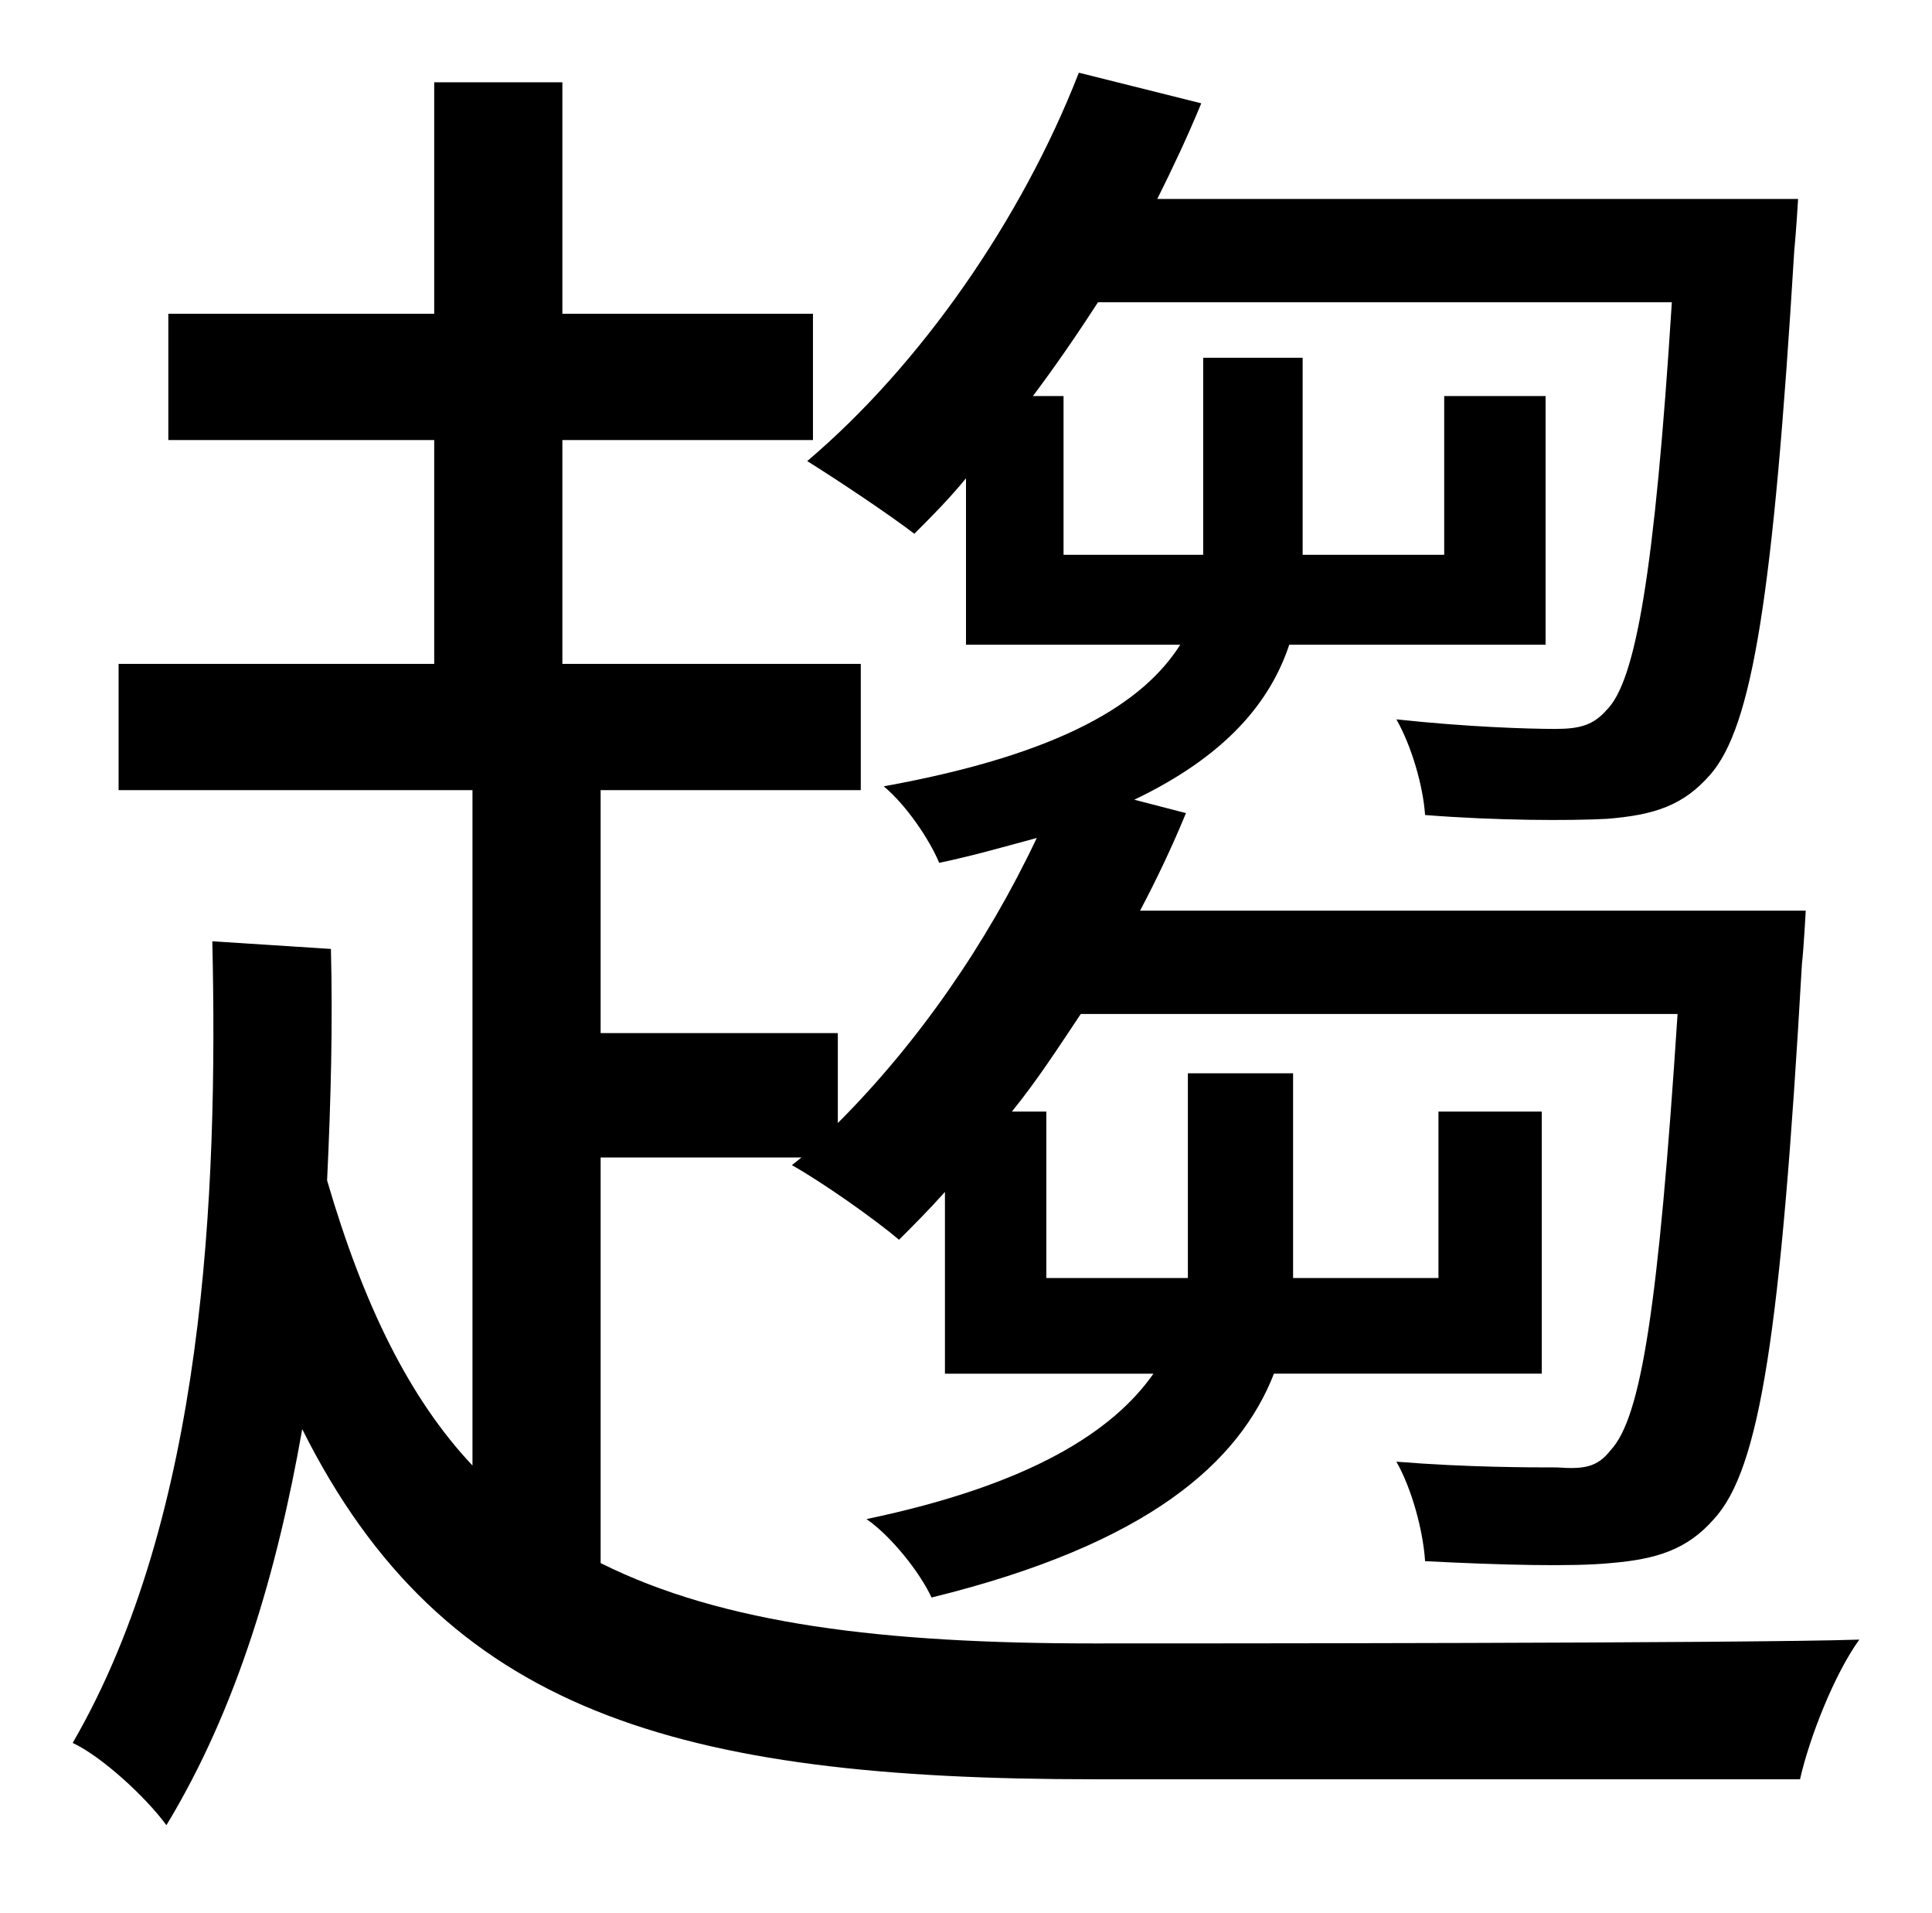 <?xml version="1.0" standalone="no"?>
<!DOCTYPE svg PUBLIC "-//W3C//DTD SVG 1.1//EN" "http://www.w3.org/Graphics/SVG/1.1/DTD/svg11.dtd" >
<svg xmlns="http://www.w3.org/2000/svg" xmlns:xlink="http://www.w3.org/1999/xlink" version="1.1" viewBox="-10 0 1010 1000">
   <path fill="currentColor"
d="M304 605v212c64 32 148 42 258 42c46 0 340 0 400 -2c-13 18 -26 51 -31 73h-369c-218 0 -340 -35 -414 -183c-13 74 -34 146 -71 207c-11 -15 -34 -36 -49 -43c69 -119 76 -287 73 -419l62 4c1 39 0 79 -2 121c19 65 43 114 76 149v-353h-185v-66h165v-117h-139v-66h139
v-121h67v121h131v66h-131v117h156v66h-136v127h124v47c42 -42 78 -94 104 -149c-15 4 -32 9 -51 13c-5 -12 -17 -30 -29 -40c94 -17 136 -44 155 -74h-112v-87c-9 11 -18 20 -27 29c-13 -10 -40 -28 -56 -38c59 -50 112 -126 142 -203l64 16c-7 17 -15 34 -23 50h335
s-1 17 -2 27c-11 181 -22 249 -44 274c-14 16 -29 21 -54 23c-19 1 -57 1 -95 -2c-1 -15 -7 -36 -15 -50c37 4 69 5 83 5c13 0 20 -2 27 -10c15 -15 25 -71 34 -213h-300c-11 17 -22 33 -34 49h16v83h73v-103h52v103h74v-83h53v130h-134c-10 30 -33 58 -81 81l27 7
c-7 17 -15 34 -24 51h348s-1 19 -2 28c-11 193 -22 264 -46 290c-14 16 -30 21 -54 23c-20 2 -58 1 -97 -1c-1 -16 -7 -38 -15 -52c37 3 70 3 84 3c14 1 21 0 28 -9c16 -17 25 -75 35 -228h-312c-12 18 -23 35 -36 51h18v87h74v-10v-97h55v98v9h76v-87h54v137h-140
c-18 46 -65 89 -179 117c-6 -13 -21 -32 -34 -41c86 -18 129 -46 150 -76h-109v-95c-8 9 -16 17 -24 25c-13 -11 -40 -30 -56 -39l5 -4h-105z" />
</svg>
